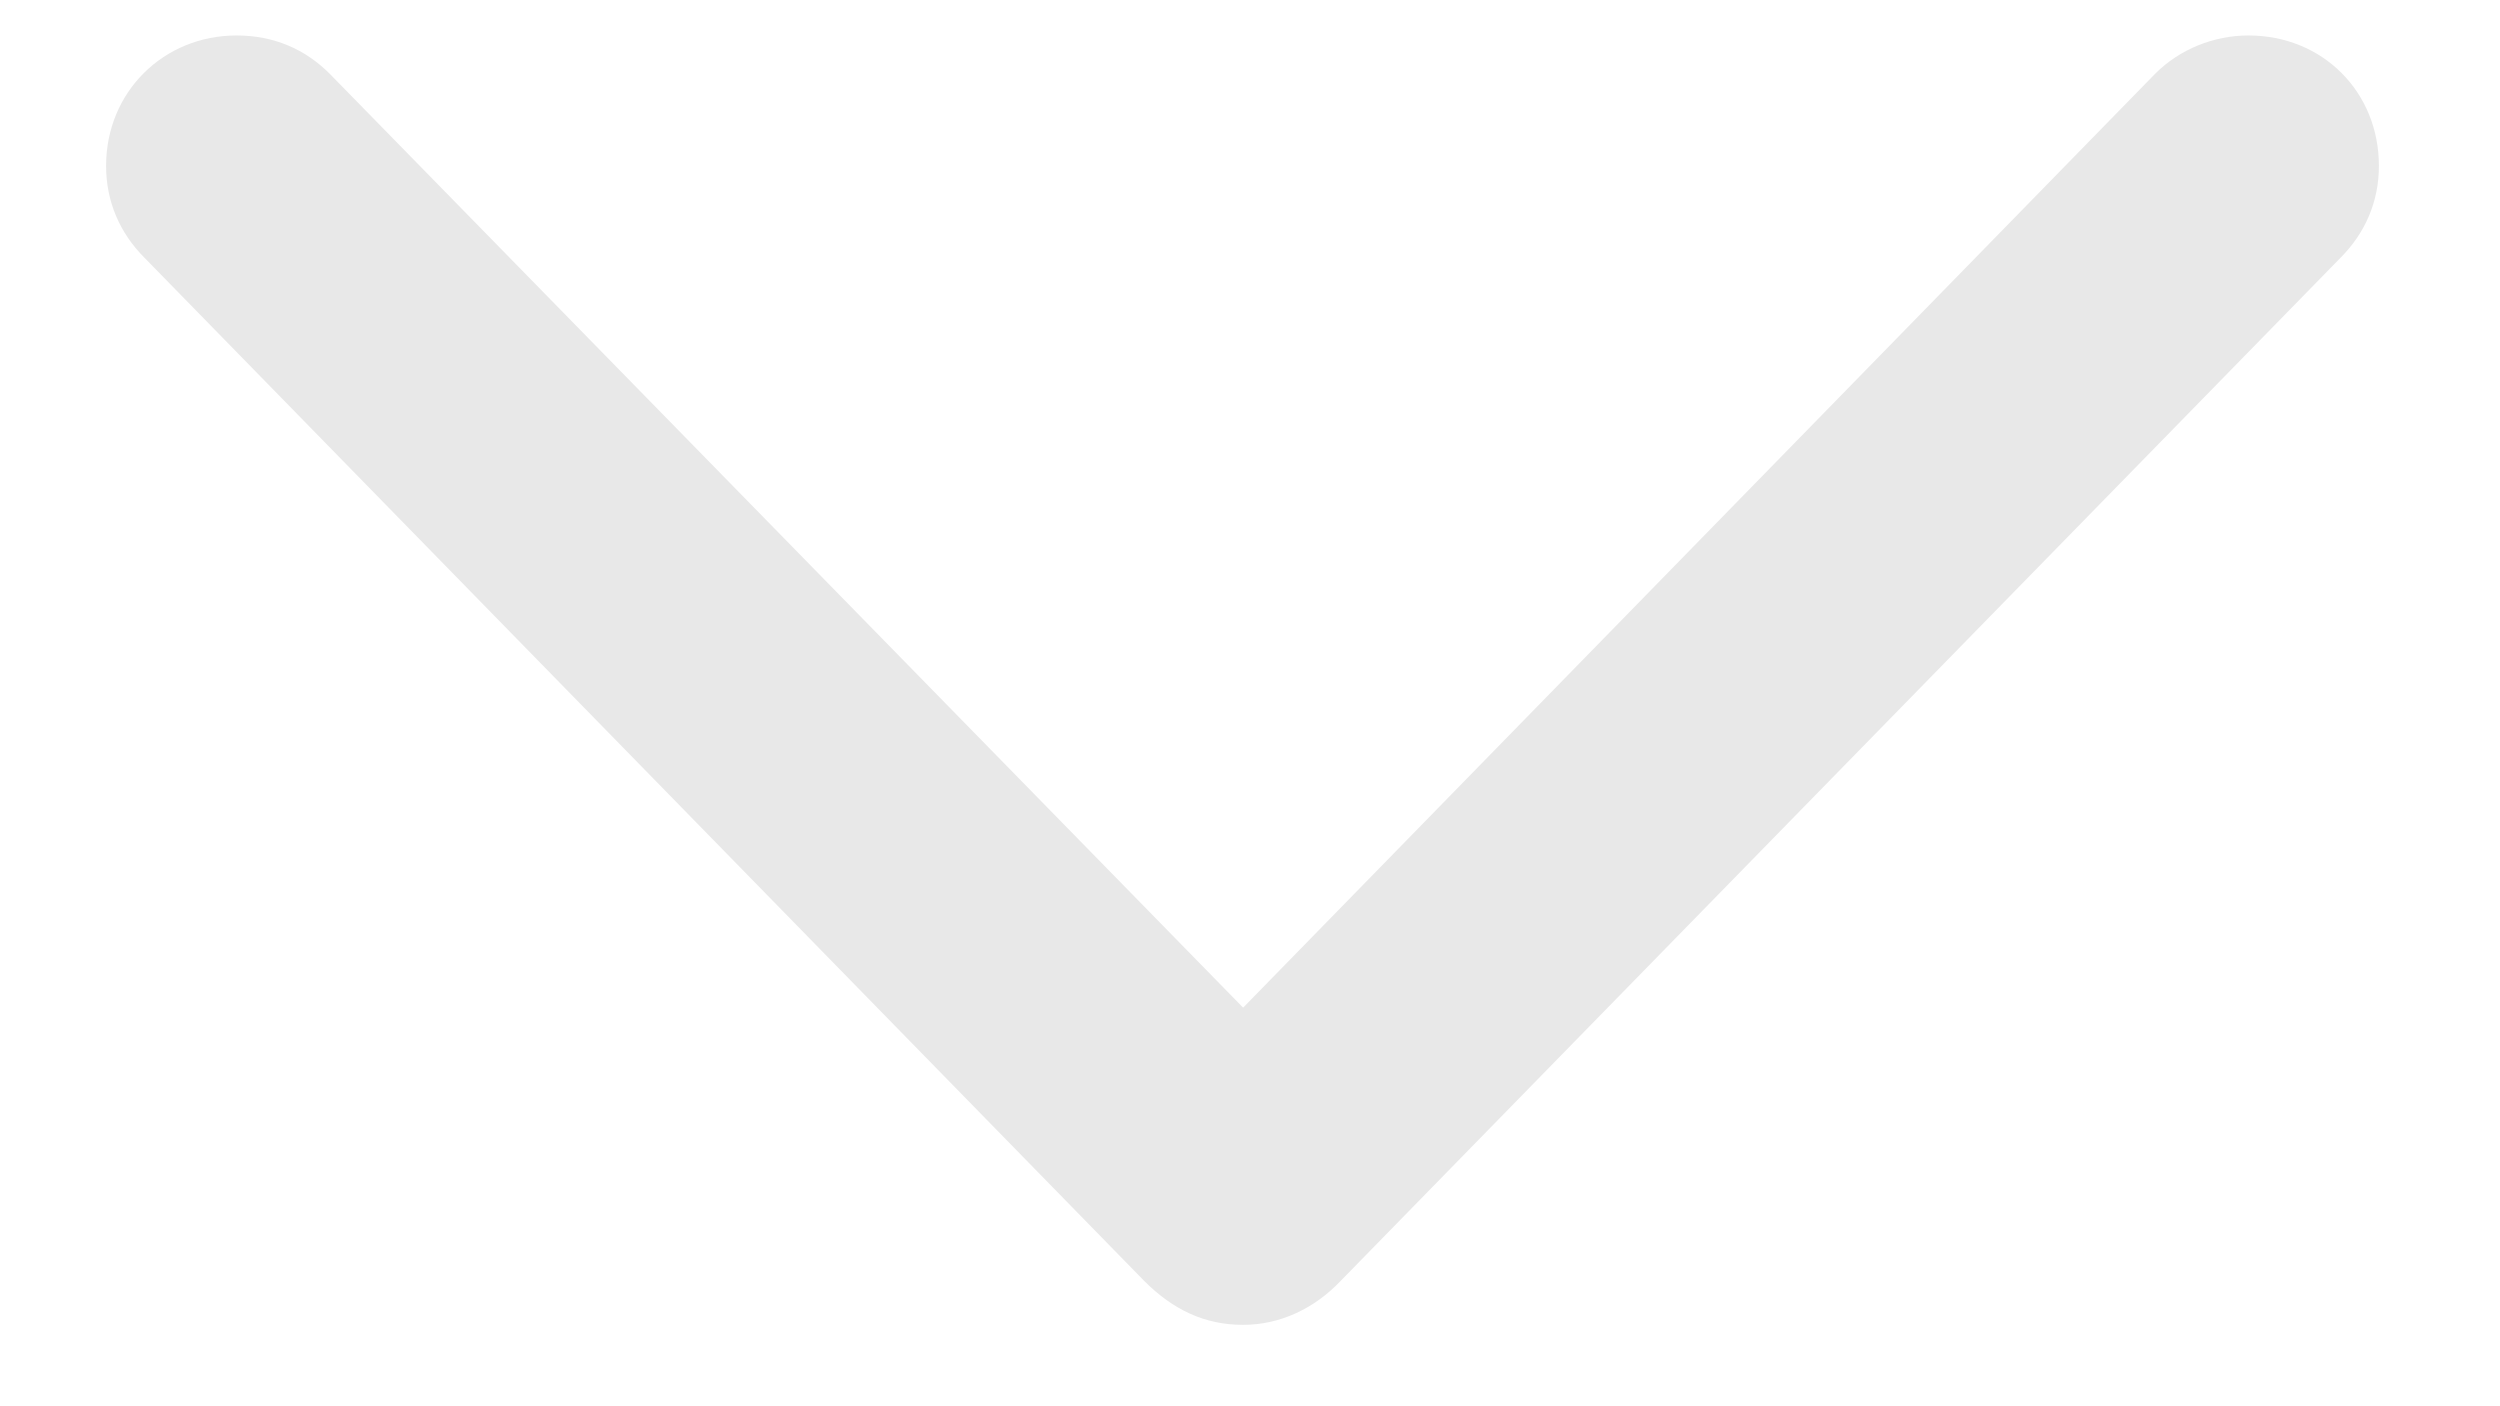 <svg width="16" height="9" viewBox="0 0 16 9" fill="none" xmlns="http://www.w3.org/2000/svg">
<path d="M7.956 8.479C8.193 8.479 8.413 8.374 8.58 8.198L14.979 1.65C15.137 1.492 15.225 1.29 15.225 1.062C15.225 0.587 14.864 0.227 14.39 0.227C14.17 0.227 13.95 0.314 13.792 0.473L7.956 6.449L2.111 0.473C1.953 0.314 1.751 0.227 1.514 0.227C1.048 0.227 0.679 0.587 0.679 1.062C0.679 1.29 0.767 1.492 0.925 1.65L7.323 8.198C7.508 8.383 7.71 8.479 7.956 8.479Z" fill="#E8E8E8"/>
</svg>
